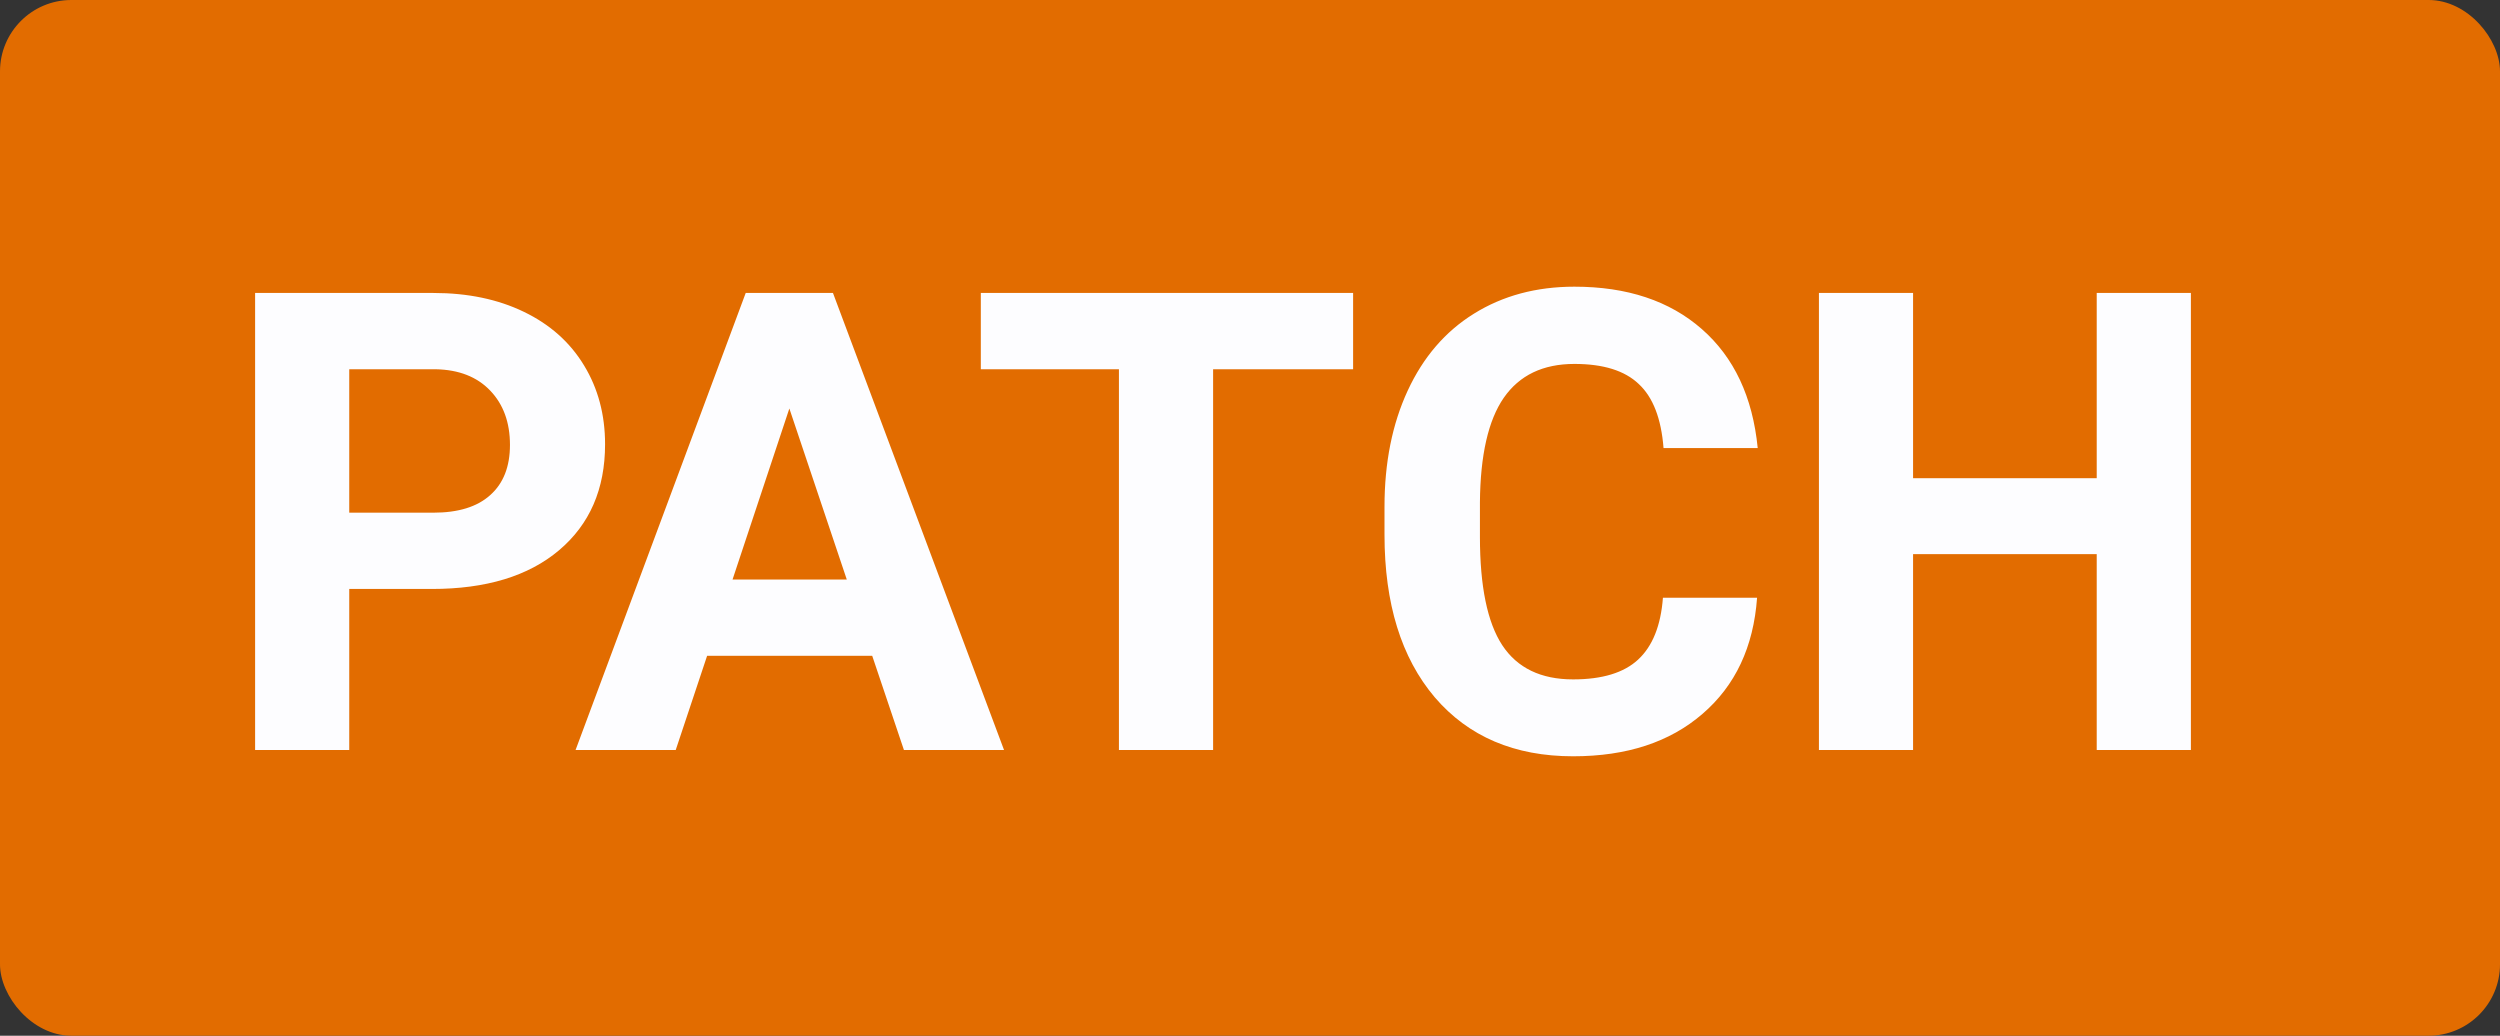 <svg width="70" height="29" viewBox="0 0 70 29" fill="none" xmlns="http://www.w3.org/2000/svg">
<rect x="0" y="0" width="70" height="29" fill="#333333" stroke="none"/>
<rect width="70" height="29" rx="2" fill="#E26C00"/>
<path d="M9.779 16.491V21H7.143V8.203H12.135C13.096 8.203 13.94 8.379 14.666 8.73C15.398 9.082 15.961 9.583 16.354 10.233C16.746 10.878 16.942 11.613 16.942 12.44C16.942 13.693 16.512 14.684 15.65 15.41C14.795 16.131 13.608 16.491 12.091 16.491H9.779ZM9.779 14.355H12.135C12.832 14.355 13.362 14.191 13.726 13.863C14.095 13.535 14.279 13.066 14.279 12.457C14.279 11.83 14.095 11.323 13.726 10.937C13.356 10.55 12.847 10.351 12.196 10.339H9.779V14.355ZM24.422 18.363H19.799L18.92 21H16.116L20.88 8.203H23.323L28.113 21H25.31L24.422 18.363ZM20.511 16.227H23.71L22.102 11.438L20.511 16.227ZM37.887 10.339H33.967V21H31.33V10.339H27.463V8.203H37.887V10.339ZM49.198 16.737C49.099 18.114 48.589 19.198 47.669 19.989C46.755 20.78 45.548 21.176 44.048 21.176C42.407 21.176 41.115 20.625 40.172 19.523C39.234 18.416 38.766 16.898 38.766 14.971V14.188C38.766 12.958 38.982 11.874 39.416 10.937C39.85 9.999 40.468 9.281 41.27 8.783C42.079 8.279 43.017 8.027 44.083 8.027C45.56 8.027 46.749 8.423 47.651 9.214C48.554 10.005 49.075 11.115 49.216 12.545H46.579C46.515 11.719 46.283 11.121 45.885 10.752C45.492 10.377 44.892 10.19 44.083 10.19C43.204 10.19 42.545 10.506 42.105 11.139C41.672 11.766 41.449 12.741 41.438 14.065V15.032C41.438 16.415 41.645 17.426 42.062 18.064C42.483 18.703 43.145 19.023 44.048 19.023C44.862 19.023 45.469 18.838 45.867 18.469C46.272 18.094 46.503 17.517 46.562 16.737H49.198ZM61.345 21H58.708V15.516H53.566V21H50.93V8.203H53.566V13.389H58.708V8.203H61.345V21Z" fill="#FDFDFF"/>
</svg>
